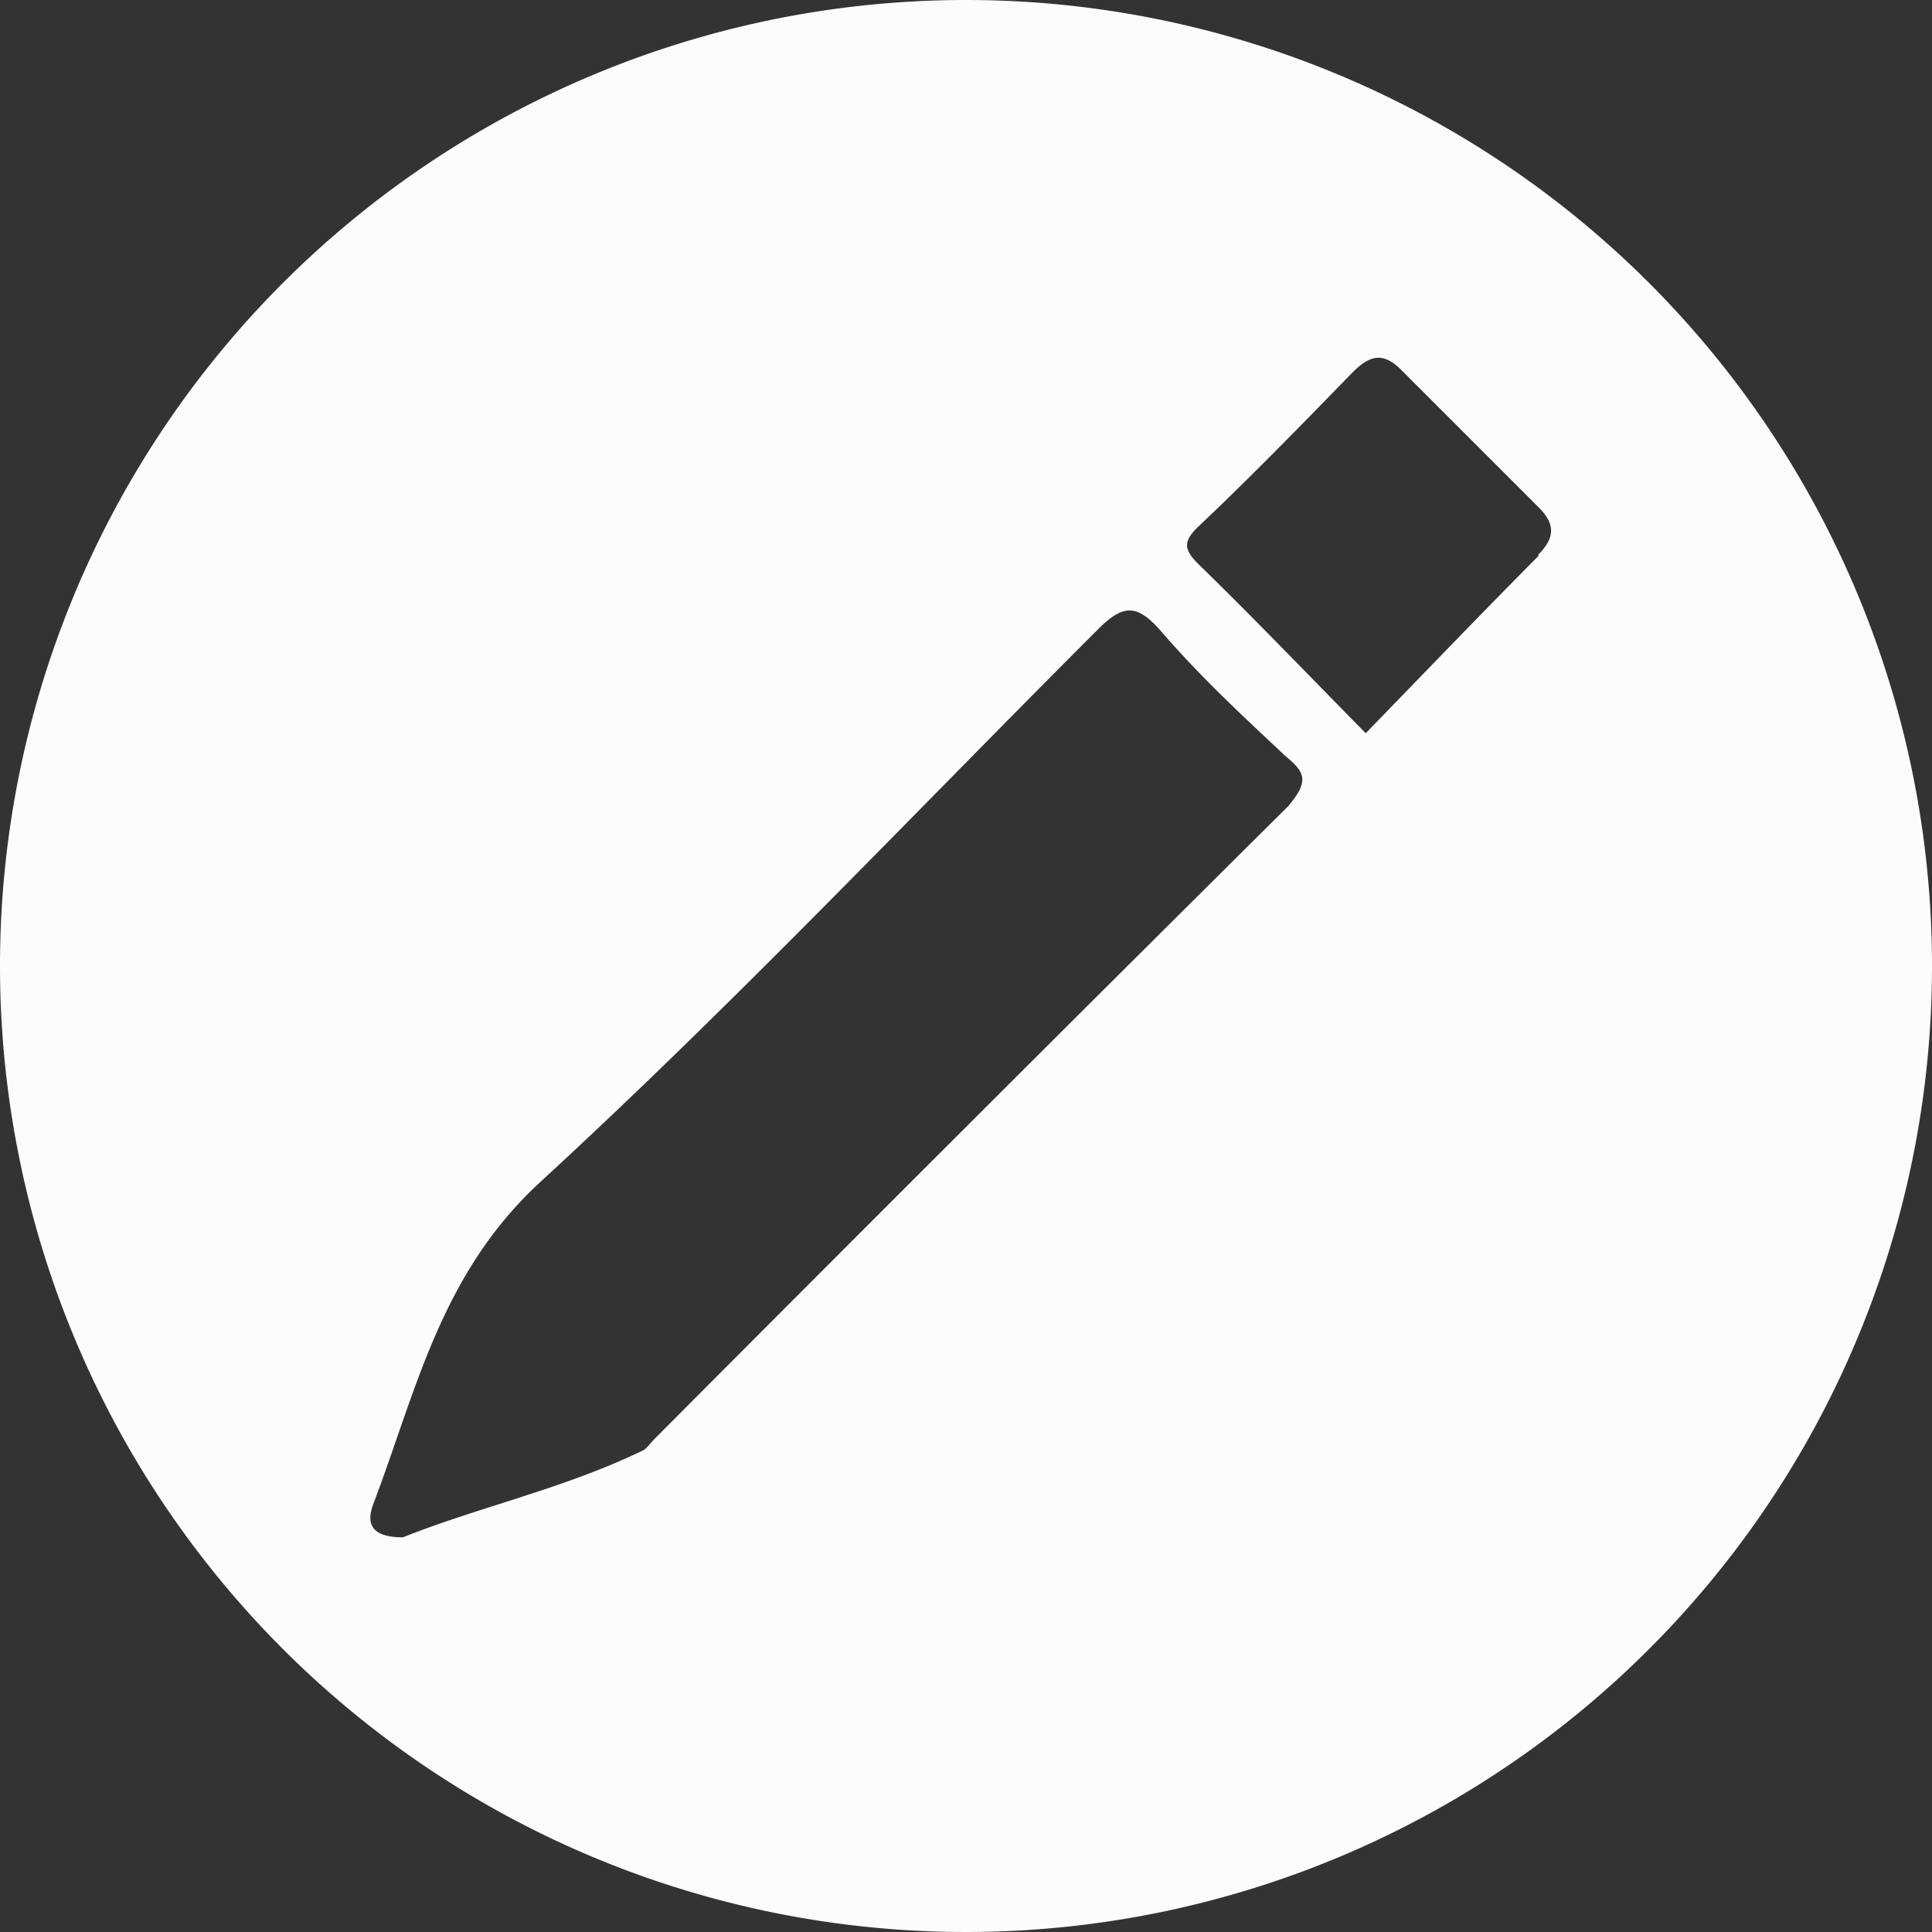 <svg xmlns="http://www.w3.org/2000/svg" viewBox="0 0 42 42"><rect x="0" y="0" width="42" height="42" fill="#333333" stroke="none"/><defs><style>.cls-1{fill:#fcfcfc;}</style></defs><title>edit</title><g id="Layer_2" data-name="Layer 2"><g id="Layer_15" data-name="Layer 15"><path class="cls-1" d="M21,0A21,21,0,1,0,42,21,21,21,0,0,0,21,0Zm7,17.53q-6.91,6.86-13.78,13.76c-.08.08-.15.19-.24.24-1.71.83-3.57,1.23-5.22,1.89-.66,0-.81-.27-.65-.71.94-2.47,1.46-5,3.62-7,4.19-3.85,8.11-8,12.11-12,.56-.57.86-.6,1.39,0,.86,1,1.79,1.86,2.73,2.74C28.39,16.8,28.45,17,28,17.53Zm5.46-5.46c-1.25,1.26-2.48,2.54-3.77,3.87-1.27-1.29-2.42-2.49-3.61-3.65-.34-.33-.39-.51,0-.87,1.13-1.07,2.21-2.18,3.29-3.29.38-.39.68-.52,1.12-.06,1,1,2,2,3,3C33.8,11.41,33.81,11.69,33.43,12.07Z"/></g></g></svg>